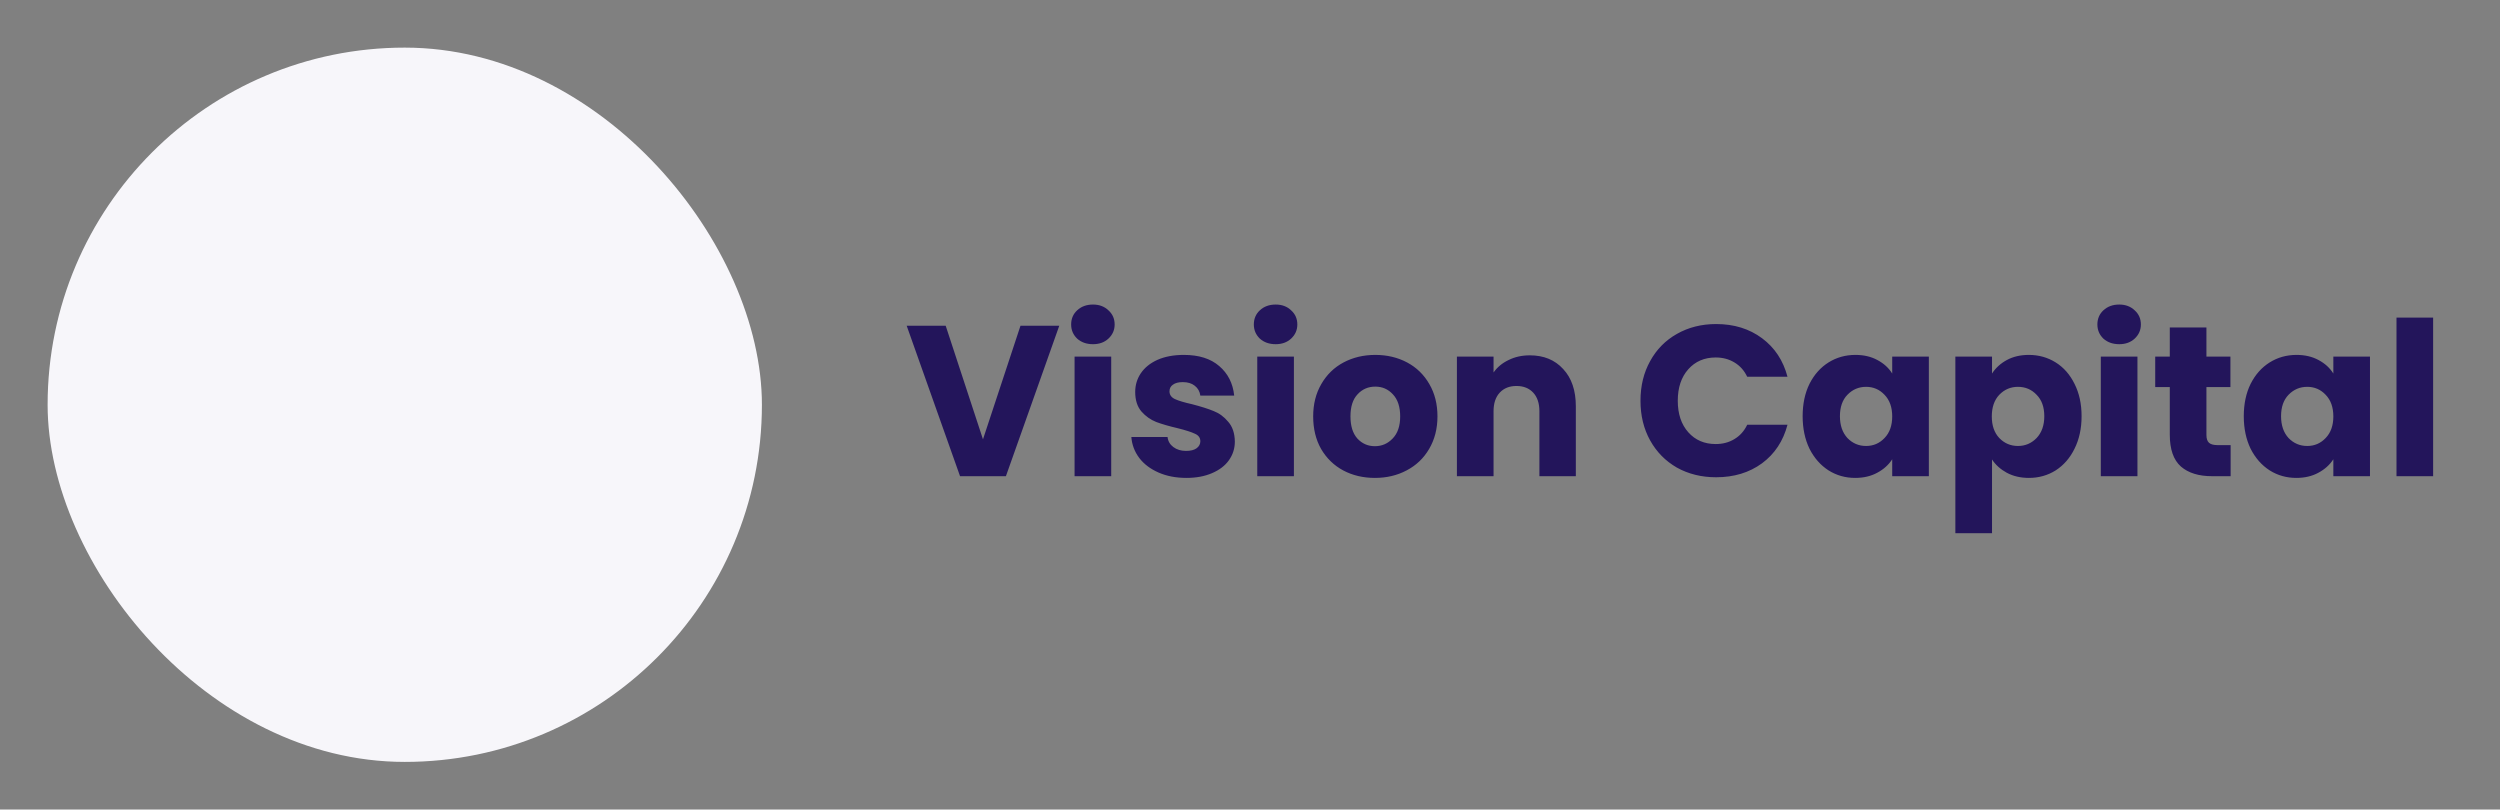 <svg width="210" height="68" viewBox="0 0 210 68" fill="none" xmlns="http://www.w3.org/2000/svg">
<rect x="0" y="0" width="210" height="68" fill="#808080" stroke="none"/>
<rect x="4" y="4" width="60" height="60" rx="30" fill="#F7F6FA"/>
<path d="M88.978 27.364L84.496 40H80.644L76.162 27.364H79.438L82.57 36.904L85.72 27.364H88.978ZM91.812 28.912C91.272 28.912 90.828 28.756 90.48 28.444C90.144 28.12 89.976 27.724 89.976 27.256C89.976 26.776 90.144 26.38 90.48 26.068C90.828 25.744 91.272 25.582 91.812 25.582C92.34 25.582 92.772 25.744 93.108 26.068C93.456 26.38 93.63 26.776 93.63 27.256C93.63 27.724 93.456 28.12 93.108 28.444C92.772 28.756 92.34 28.912 91.812 28.912ZM93.342 29.956V40H90.264V29.956H93.342ZM99.659 40.144C98.783 40.144 98.003 39.994 97.319 39.694C96.635 39.394 96.095 38.986 95.699 38.47C95.303 37.942 95.081 37.354 95.033 36.706H98.075C98.111 37.054 98.273 37.336 98.561 37.552C98.849 37.768 99.203 37.876 99.623 37.876C100.007 37.876 100.301 37.804 100.505 37.66C100.721 37.504 100.829 37.306 100.829 37.066C100.829 36.778 100.679 36.568 100.379 36.436C100.079 36.292 99.593 36.136 98.921 35.968C98.201 35.8 97.601 35.626 97.121 35.446C96.641 35.254 96.227 34.96 95.879 34.564C95.531 34.156 95.357 33.61 95.357 32.926C95.357 32.35 95.513 31.828 95.825 31.36C96.149 30.88 96.617 30.502 97.229 30.226C97.853 29.95 98.591 29.812 99.443 29.812C100.703 29.812 101.693 30.124 102.413 30.748C103.145 31.372 103.565 32.2 103.673 33.232H100.829C100.781 32.884 100.625 32.608 100.361 32.404C100.109 32.2 99.773 32.098 99.353 32.098C98.993 32.098 98.717 32.17 98.525 32.314C98.333 32.446 98.237 32.632 98.237 32.872C98.237 33.16 98.387 33.376 98.687 33.52C98.999 33.664 99.479 33.808 100.127 33.952C100.871 34.144 101.477 34.336 101.945 34.528C102.413 34.708 102.821 35.008 103.169 35.428C103.529 35.836 103.715 36.388 103.727 37.084C103.727 37.672 103.559 38.2 103.223 38.668C102.899 39.124 102.425 39.484 101.801 39.748C101.189 40.012 100.475 40.144 99.659 40.144ZM107.158 28.912C106.618 28.912 106.174 28.756 105.826 28.444C105.49 28.12 105.322 27.724 105.322 27.256C105.322 26.776 105.49 26.38 105.826 26.068C106.174 25.744 106.618 25.582 107.158 25.582C107.686 25.582 108.118 25.744 108.454 26.068C108.802 26.38 108.976 26.776 108.976 27.256C108.976 27.724 108.802 28.12 108.454 28.444C108.118 28.756 107.686 28.912 107.158 28.912ZM108.688 29.956V40H105.61V29.956H108.688ZM115.491 40.144C114.507 40.144 113.619 39.934 112.827 39.514C112.047 39.094 111.429 38.494 110.973 37.714C110.529 36.934 110.307 36.022 110.307 34.978C110.307 33.946 110.535 33.04 110.991 32.26C111.447 31.468 112.071 30.862 112.863 30.442C113.655 30.022 114.543 29.812 115.527 29.812C116.511 29.812 117.399 30.022 118.191 30.442C118.983 30.862 119.607 31.468 120.063 32.26C120.519 33.04 120.747 33.946 120.747 34.978C120.747 36.01 120.513 36.922 120.045 37.714C119.589 38.494 118.959 39.094 118.155 39.514C117.363 39.934 116.475 40.144 115.491 40.144ZM115.491 37.48C116.079 37.48 116.577 37.264 116.985 36.832C117.405 36.4 117.615 35.782 117.615 34.978C117.615 34.174 117.411 33.556 117.003 33.124C116.607 32.692 116.115 32.476 115.527 32.476C114.927 32.476 114.429 32.692 114.033 33.124C113.637 33.544 113.439 34.162 113.439 34.978C113.439 35.782 113.631 36.4 114.015 36.832C114.411 37.264 114.903 37.48 115.491 37.48ZM128.5 29.848C129.676 29.848 130.612 30.232 131.308 31C132.016 31.756 132.37 32.8 132.37 34.132V40H129.31V34.546C129.31 33.874 129.136 33.352 128.788 32.98C128.44 32.608 127.972 32.422 127.384 32.422C126.796 32.422 126.328 32.608 125.98 32.98C125.632 33.352 125.458 33.874 125.458 34.546V40H122.38V29.956H125.458V31.288C125.77 30.844 126.19 30.496 126.718 30.244C127.246 29.98 127.84 29.848 128.5 29.848ZM137.801 33.664C137.801 32.416 138.071 31.306 138.611 30.334C139.151 29.35 139.901 28.588 140.861 28.048C141.833 27.496 142.931 27.22 144.155 27.22C145.655 27.22 146.939 27.616 148.007 28.408C149.075 29.2 149.789 30.28 150.149 31.648H146.765C146.513 31.12 146.153 30.718 145.685 30.442C145.229 30.166 144.707 30.028 144.119 30.028C143.171 30.028 142.403 30.358 141.815 31.018C141.227 31.678 140.933 32.56 140.933 33.664C140.933 34.768 141.227 35.65 141.815 36.31C142.403 36.97 143.171 37.3 144.119 37.3C144.707 37.3 145.229 37.162 145.685 36.886C146.153 36.61 146.513 36.208 146.765 35.68H150.149C149.789 37.048 149.075 38.128 148.007 38.92C146.939 39.7 145.655 40.09 144.155 40.09C142.931 40.09 141.833 39.82 140.861 39.28C139.901 38.728 139.151 37.966 138.611 36.994C138.071 36.022 137.801 34.912 137.801 33.664ZM151.422 34.96C151.422 33.928 151.614 33.022 151.998 32.242C152.394 31.462 152.928 30.862 153.6 30.442C154.272 30.022 155.022 29.812 155.85 29.812C156.558 29.812 157.176 29.956 157.704 30.244C158.244 30.532 158.658 30.91 158.946 31.378V29.956H162.024V40H158.946V38.578C158.646 39.046 158.226 39.424 157.686 39.712C157.158 40 156.54 40.144 155.832 40.144C155.016 40.144 154.272 39.934 153.6 39.514C152.928 39.082 152.394 38.476 151.998 37.696C151.614 36.904 151.422 35.992 151.422 34.96ZM158.946 34.978C158.946 34.21 158.73 33.604 158.298 33.16C157.878 32.716 157.362 32.494 156.75 32.494C156.138 32.494 155.616 32.716 155.184 33.16C154.764 33.592 154.554 34.192 154.554 34.96C154.554 35.728 154.764 36.34 155.184 36.796C155.616 37.24 156.138 37.462 156.75 37.462C157.362 37.462 157.878 37.24 158.298 36.796C158.73 36.352 158.946 35.746 158.946 34.978ZM167.329 31.378C167.629 30.91 168.043 30.532 168.571 30.244C169.099 29.956 169.717 29.812 170.425 29.812C171.253 29.812 172.003 30.022 172.675 30.442C173.347 30.862 173.875 31.462 174.259 32.242C174.655 33.022 174.853 33.928 174.853 34.96C174.853 35.992 174.655 36.904 174.259 37.696C173.875 38.476 173.347 39.082 172.675 39.514C172.003 39.934 171.253 40.144 170.425 40.144C169.729 40.144 169.111 40 168.571 39.712C168.043 39.424 167.629 39.052 167.329 38.596V44.788H164.251V29.956H167.329V31.378ZM171.721 34.96C171.721 34.192 171.505 33.592 171.073 33.16C170.653 32.716 170.131 32.494 169.507 32.494C168.895 32.494 168.373 32.716 167.941 33.16C167.521 33.604 167.311 34.21 167.311 34.978C167.311 35.746 167.521 36.352 167.941 36.796C168.373 37.24 168.895 37.462 169.507 37.462C170.119 37.462 170.641 37.24 171.073 36.796C171.505 36.34 171.721 35.728 171.721 34.96ZM178.016 28.912C177.476 28.912 177.032 28.756 176.684 28.444C176.348 28.12 176.18 27.724 176.18 27.256C176.18 26.776 176.348 26.38 176.684 26.068C177.032 25.744 177.476 25.582 178.016 25.582C178.544 25.582 178.976 25.744 179.312 26.068C179.66 26.38 179.834 26.776 179.834 27.256C179.834 27.724 179.66 28.12 179.312 28.444C178.976 28.756 178.544 28.912 178.016 28.912ZM179.546 29.956V40H176.468V29.956H179.546ZM187.374 37.39V40H185.808C184.692 40 183.822 39.73 183.198 39.19C182.574 38.638 182.262 37.744 182.262 36.508V32.512H181.038V29.956H182.262V27.508H185.34V29.956H187.356V32.512H185.34V36.544C185.34 36.844 185.412 37.06 185.556 37.192C185.7 37.324 185.94 37.39 186.276 37.39H187.374ZM188.477 34.96C188.477 33.928 188.669 33.022 189.053 32.242C189.449 31.462 189.983 30.862 190.655 30.442C191.327 30.022 192.077 29.812 192.905 29.812C193.613 29.812 194.231 29.956 194.759 30.244C195.299 30.532 195.713 30.91 196.001 31.378V29.956H199.079V40H196.001V38.578C195.701 39.046 195.281 39.424 194.741 39.712C194.213 40 193.595 40.144 192.887 40.144C192.071 40.144 191.327 39.934 190.655 39.514C189.983 39.082 189.449 38.476 189.053 37.696C188.669 36.904 188.477 35.992 188.477 34.96ZM196.001 34.978C196.001 34.21 195.785 33.604 195.353 33.16C194.933 32.716 194.417 32.494 193.805 32.494C193.193 32.494 192.671 32.716 192.239 33.16C191.819 33.592 191.609 34.192 191.609 34.96C191.609 35.728 191.819 36.34 192.239 36.796C192.671 37.24 193.193 37.462 193.805 37.462C194.417 37.462 194.933 37.24 195.353 36.796C195.785 36.352 196.001 35.746 196.001 34.978ZM204.383 26.68V40H201.305V26.68H204.383Z" fill="#23155B"/>
</svg>
